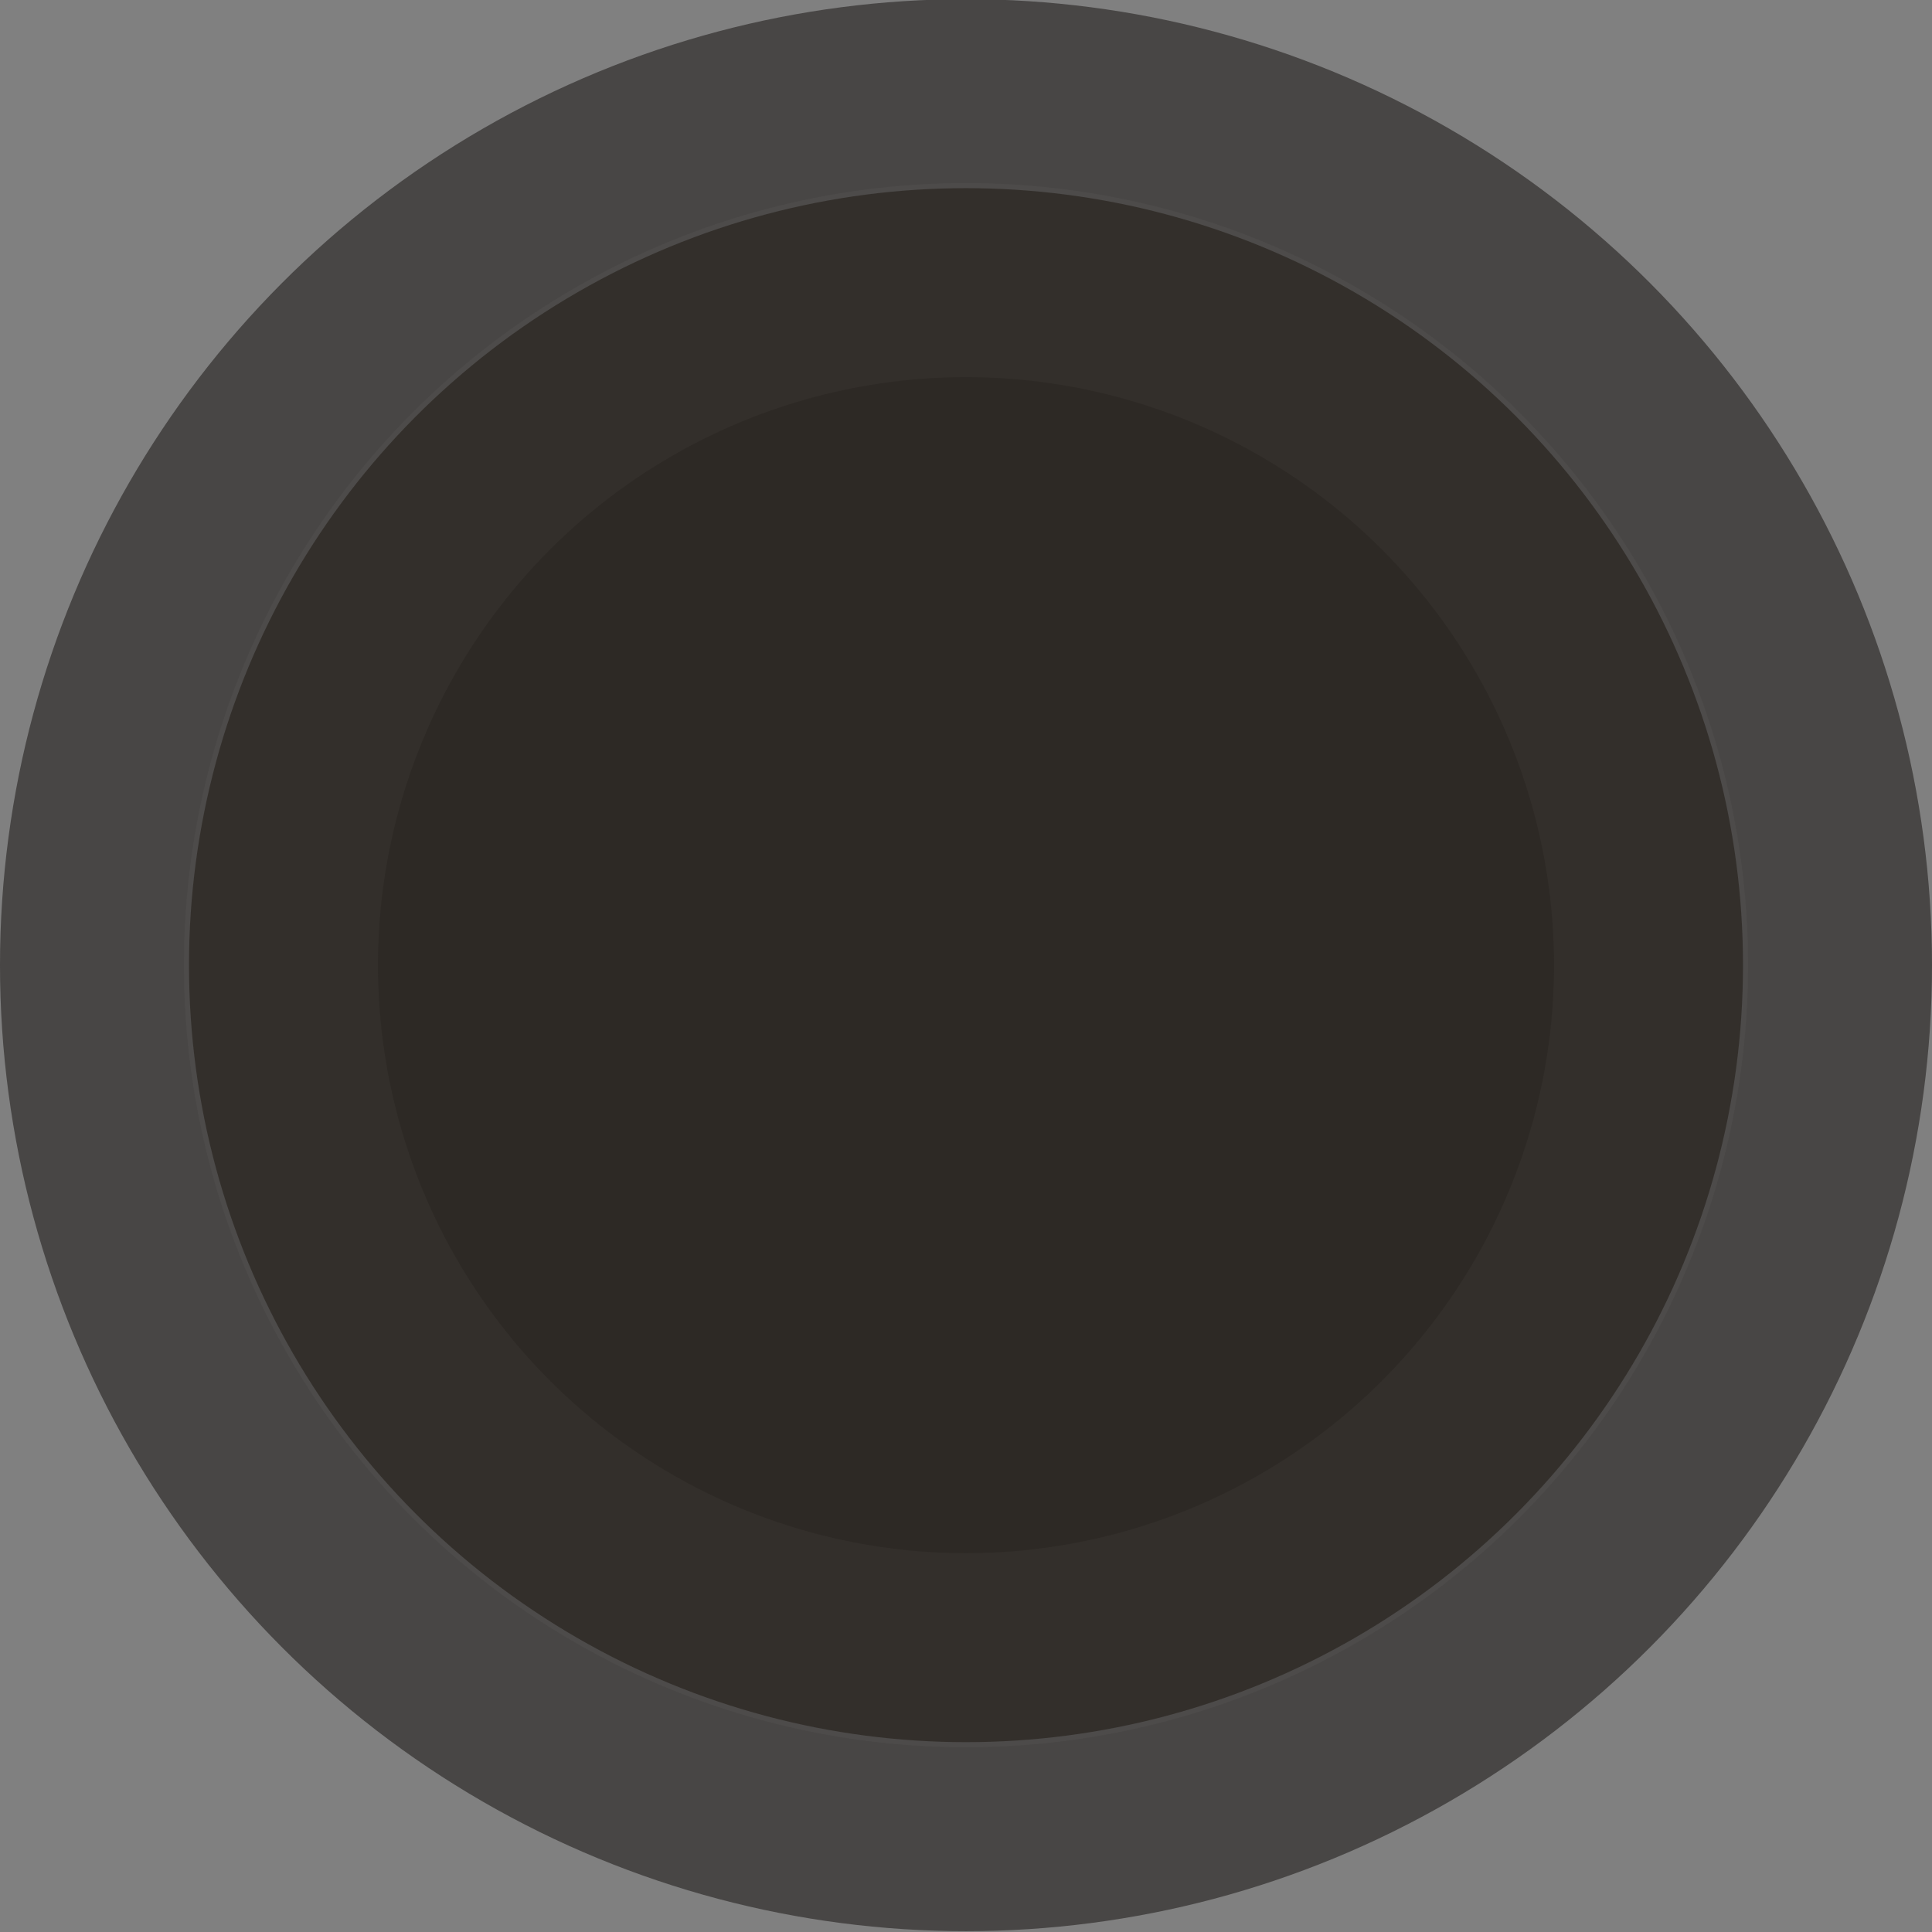 <?xml version="1.0" encoding="UTF-8" standalone="no"?>
<svg
   width="438.042"
   height="438.042"
   viewBox="0 0 438.042 438.042"
   fill="none"
   version="1.1"
   id="svg36"
   sodipodi:docname="Group 1418.svg"
   inkscape:version="1.2.1 (9c6d41e410, 2022-07-14)"
   xmlns:inkscape="http://www.inkscape.org/namespaces/inkscape"
   xmlns:sodipodi="http://sodipodi.sourceforge.net/DTD/sodipodi-0.dtd"
   xmlns="http://www.w3.org/2000/svg"
   xmlns:svg="http://www.w3.org/2000/svg">
  <rect x="0" y="0" width="438.042" height="438.042" fill="#808080" stroke="none"/>
  <sodipodi:namedview
     id="namedview38"
     pagecolor="#ffffff"
     bordercolor="#111111"
     borderopacity="1"
     inkscape:showpageshadow="0"
     inkscape:pageopacity="0"
     inkscape:pagecheckerboard="1"
     inkscape:deskcolor="#d1d1d1"
     showgrid="false"
     inkscape:zoom="0.73679575"
     inkscape:cx="168.97492"
     inkscape:cy="268.73119"
     inkscape:window-width="1920"
     inkscape:window-height="1017"
     inkscape:window-x="-8"
     inkscape:window-y="-8"
     inkscape:window-maximized="1"
     inkscape:current-layer="svg36" />
  <g
     id="g442"
     transform="translate(-2,-98)">
    <circle
       cx="221.021"
       cy="316.831"
       r="219.021"
       fill="#2b2827"
       fill-opacity="0.66"
       id="circle2" />
    <circle
       cx="221.021"
       cy="316.83"
       r="176.169"
       fill="#332f2b"
       id="circle8" />
    <circle
       cx="221.021"
       cy="316.83"
       r="176.745"
       stroke="#ffffff"
       stroke-opacity="0.03"
       stroke-width="1.153"
       id="circle10" />
    <circle
       cx="221.021"
       cy="316.831"
       r="133.317"
       fill="#2d2925"
       id="circle14" />
  </g>
  <defs
     id="defs34">
    <filter
       id="filter0_b_2_1672"
       x="-56.79"
       y="39.02"
       width="555.621"
       height="555.621"
       filterUnits="userSpaceOnUse"
       color-interpolation-filters="sRGB">
      <feFlood
         flood-opacity="0"
         result="BackgroundImageFix"
         id="feFlood16" />
      <feGaussianBlur
         in="BackgroundImage"
         stdDeviation="28.819"
         id="feGaussianBlur18" />
      <feComposite
         in2="SourceAlpha"
         operator="in"
         result="effect1_backgroundBlur_2_1672"
         id="feComposite20" />
      <feBlend
         mode="normal"
         in="SourceGraphic"
         in2="effect1_backgroundBlur_2_1672"
         result="shape"
         id="feBlend22" />
    </filter>
    <filter
       id="filter1_b_2_1672"
       x="-13.938"
       y="81.872"
       width="469.917"
       height="469.917"
       filterUnits="userSpaceOnUse"
       color-interpolation-filters="sRGB">
      <feFlood
         flood-opacity="0"
         result="BackgroundImageFix"
         id="feFlood25" />
      <feGaussianBlur
         in="BackgroundImage"
         stdDeviation="28.819"
         id="feGaussianBlur27" />
      <feComposite
         in2="SourceAlpha"
         operator="in"
         result="effect1_backgroundBlur_2_1672"
         id="feComposite29" />
      <feBlend
         mode="normal"
         in="SourceGraphic"
         in2="effect1_backgroundBlur_2_1672"
         result="shape"
         id="feBlend31" />
    </filter>
  </defs>
</svg>
